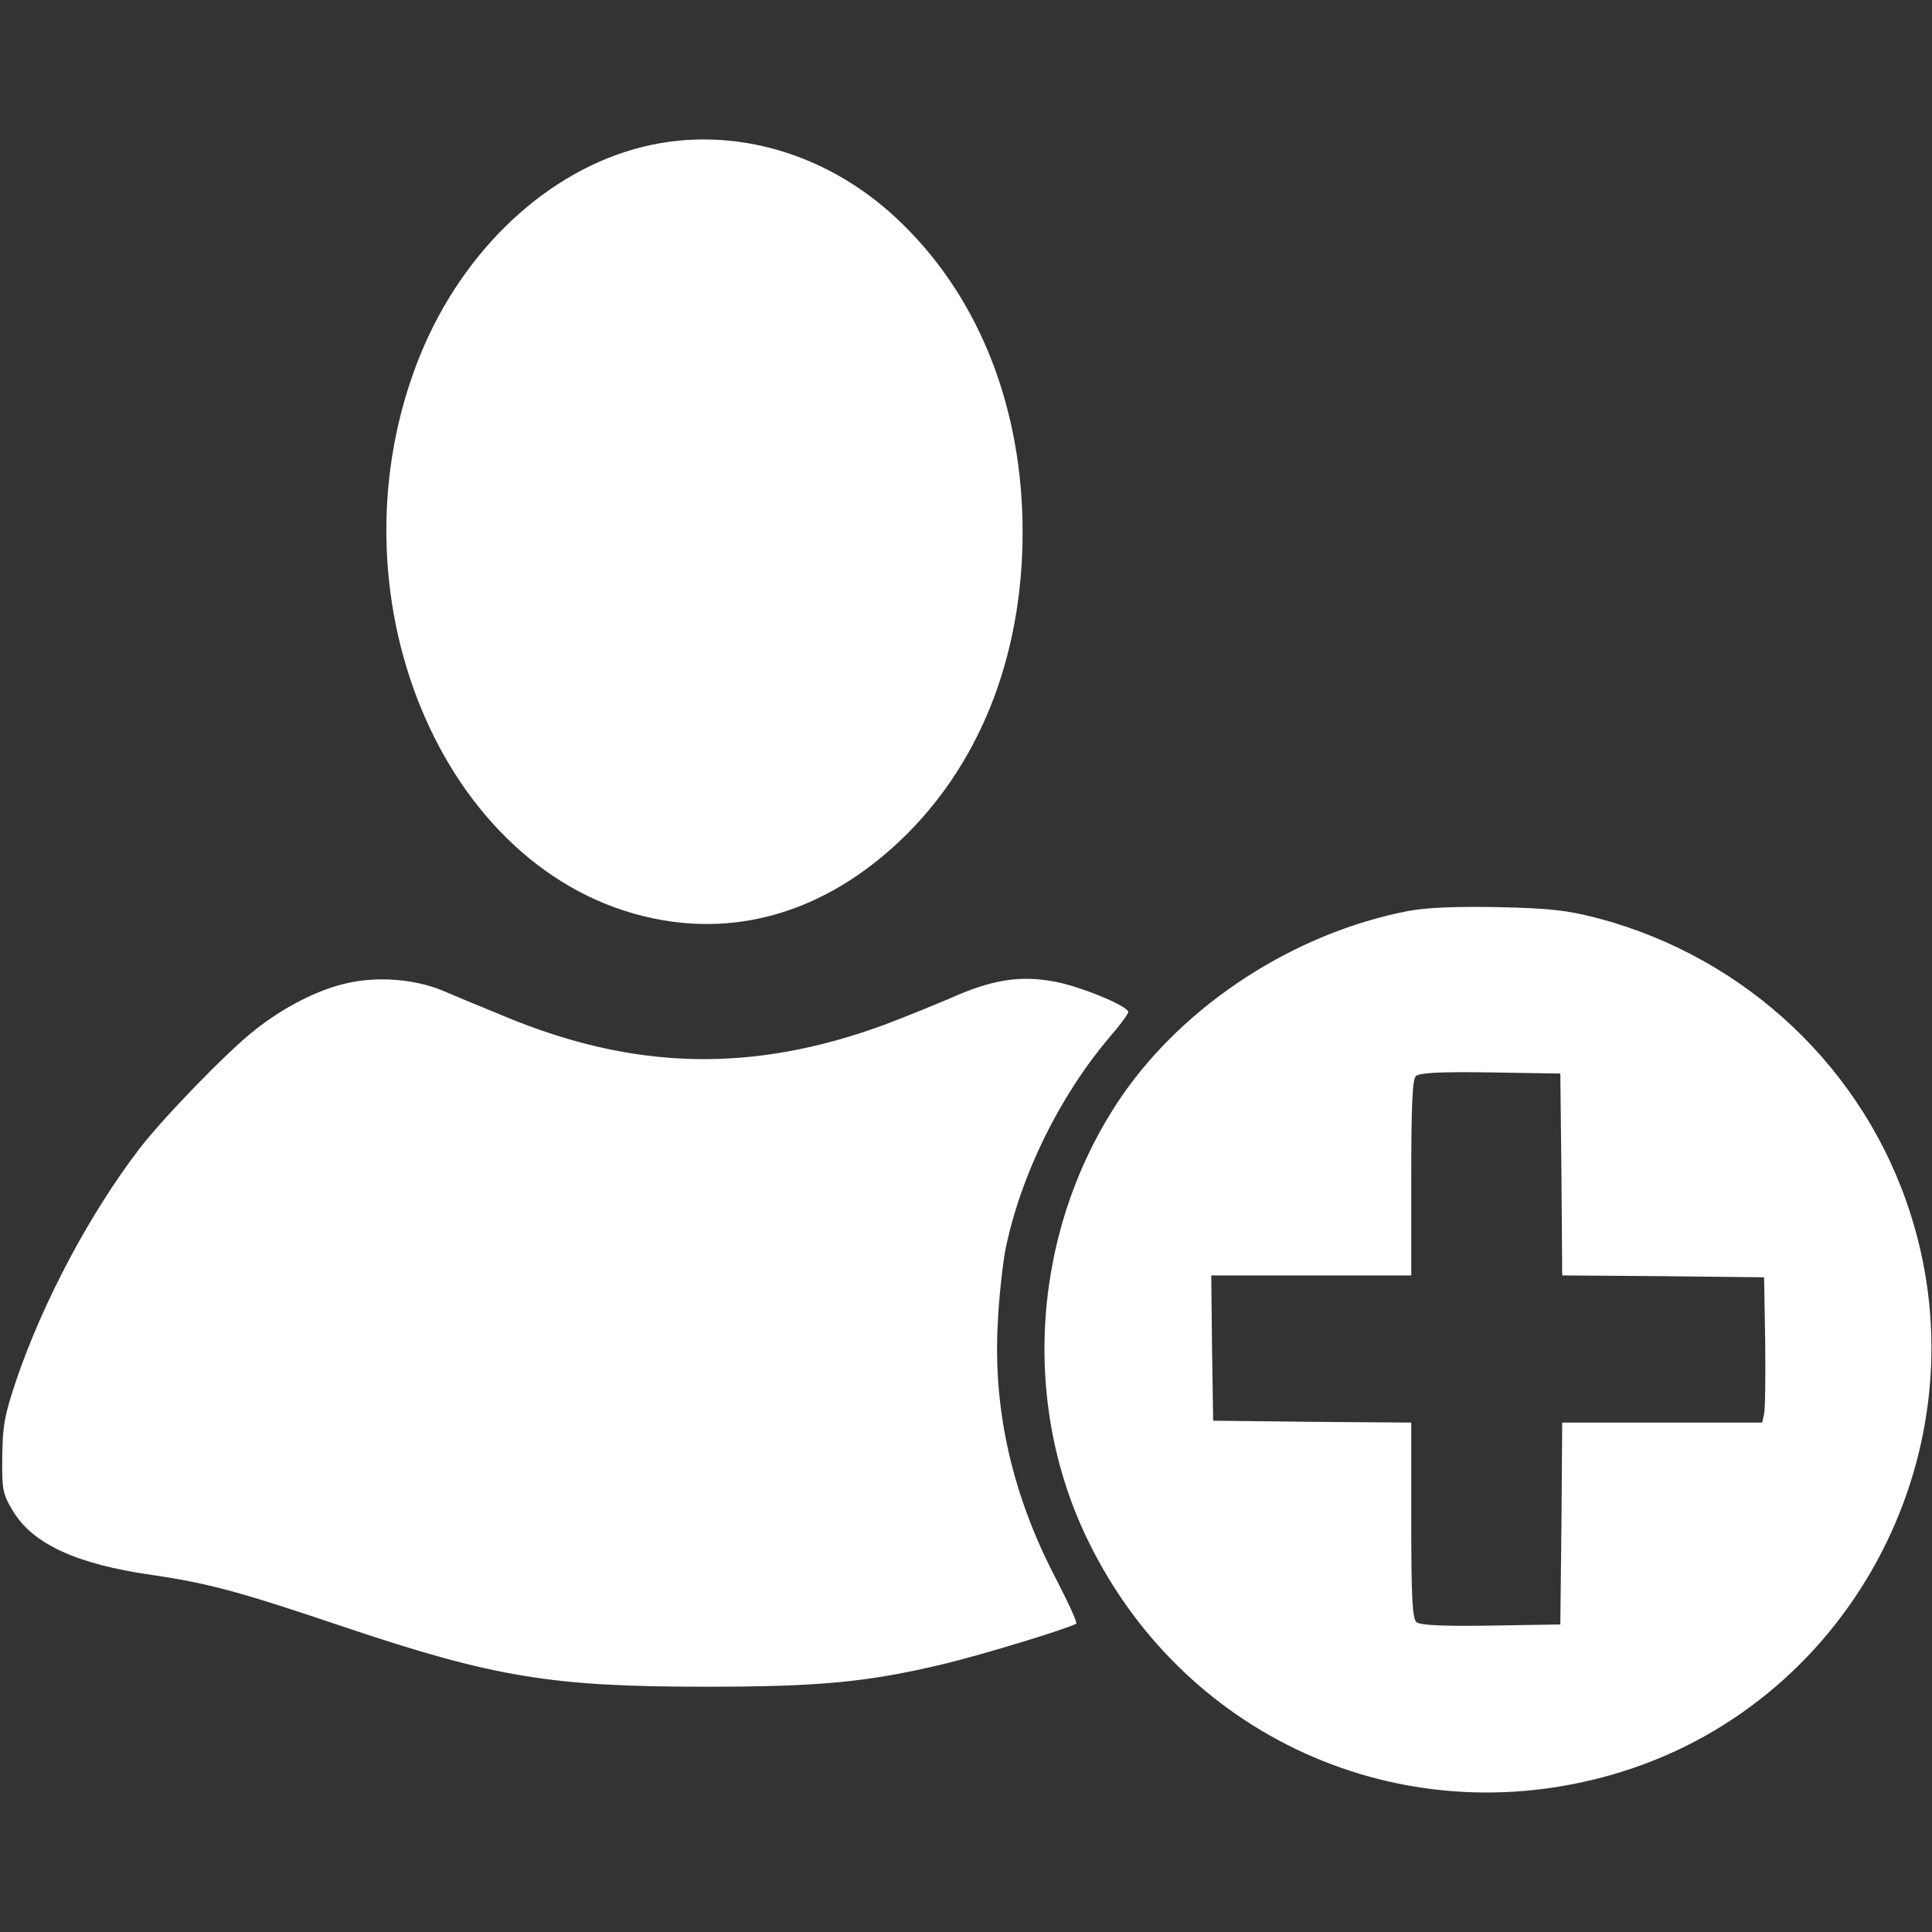 <svg xmlns="http://www.w3.org/2000/svg" version="1.0" width="512" height="512" preserveAspectRatio="xMidYMid meet"><rect width="100%" height="100%" fill="#333333" stroke="none"/><rect id="backgroundrect" width="100%" height="100%" x="0" y="0" fill="none" stroke="none"/>


<g class="currentLayer" style=""><title>Layer 1</title><g transform="translate(0,512) scale(0.1,-0.1) " fill="#ffffff" stroke="none" id="svg_1" class="selected" fill-opacity="1">
<path d="M1704 4731 c-252 -62 -476 -272 -590 -551 -255 -627 56 -1378 618 -1494 231 -48 456 22 648 201 214 200 330 490 330 823 0 325 -112 614 -317 815 -190 188 -449 265 -689 206z" id="svg_2" fill="#ffffff" fill-opacity="1"/>
<path d="M3733 2706 c-302 -58 -594 -247 -763 -495 -234 -346 -268 -805 -85 -1177 260 -531 853 -786 1417 -608 612 193 957 859 762 1474 -121 385 -436 683 -831 787 -82 21 -126 26 -263 29 -112 2 -188 -1 -237 -10z m405 -698 l2 -268 268 -2 267 -3 3 -170 c1 -93 0 -180 -3 -192 l-5 -23 -265 0 -265 0 -2 -267 -3 -268 -184 -3 c-127 -2 -188 1 -197 9 -11 9 -14 62 -14 270 l0 259 -262 2 -263 3 -3 193 -2 192 265 0 265 0 0 258 c0 190 3 261 12 270 9 9 62 12 198 10 l185 -3 3 -267z" id="svg_3" fill="#ffffff" fill-opacity="1"/>
<path d="M922 2515 c-79 -17 -170 -64 -247 -125 -75 -59 -245 -235 -306 -315 -131 -171 -254 -403 -325 -610 -32 -95 -37 -123 -38 -205 -1 -87 1 -99 27 -142 52 -89 168 -143 371 -172 149 -22 231 -44 506 -137 399 -134 551 -159 960 -159 301 0 429 12 630 60 104 25 327 93 352 107 4 2 -20 54 -52 116 -116 221 -168 445 -156 677 3 69 13 157 20 196 40 198 143 408 277 566 27 31 49 61 49 66 0 16 -133 71 -203 82 -87 15 -161 3 -270 -46 -45 -19 -123 -51 -174 -70 -349 -128 -662 -121 -1007 23 -61 25 -136 56 -166 69 -72 29 -168 37 -248 19z" id="svg_4" fill="#ffffff" fill-opacity="1"/>
</g></g></svg>